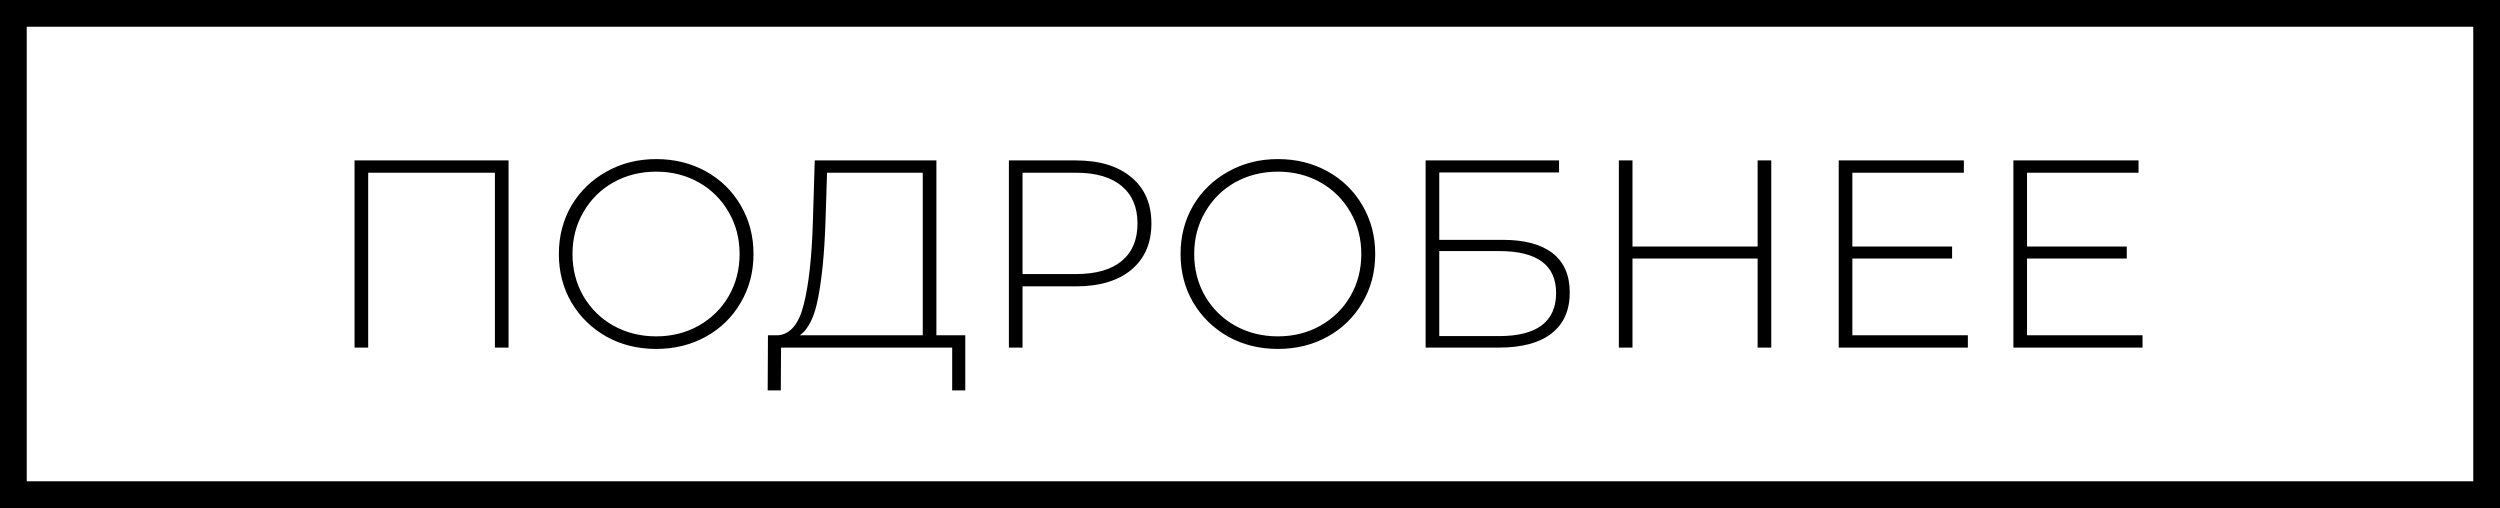 <svg width="187" height="38" viewBox="0 0 187 38" fill="none" xmlns="http://www.w3.org/2000/svg">
<rect x="1" y="1" width="185" height="36" stroke="black" stroke-width="2"/>
<path d="M38.04 12V26H37.02V12.92H27.54V26H26.52V12H38.04ZM49.083 26.1C47.709 26.1 46.469 25.793 45.362 25.18C44.256 24.553 43.383 23.7 42.742 22.62C42.116 21.54 41.803 20.333 41.803 19C41.803 17.667 42.116 16.46 42.742 15.38C43.383 14.3 44.256 13.453 45.362 12.84C46.469 12.213 47.709 11.9 49.083 11.9C50.456 11.9 51.696 12.207 52.803 12.82C53.909 13.433 54.776 14.28 55.403 15.36C56.042 16.44 56.362 17.653 56.362 19C56.362 20.347 56.042 21.56 55.403 22.64C54.776 23.72 53.909 24.567 52.803 25.18C51.696 25.793 50.456 26.1 49.083 26.1ZM49.083 25.16C50.256 25.16 51.316 24.893 52.263 24.36C53.209 23.827 53.956 23.093 54.502 22.16C55.049 21.213 55.322 20.16 55.322 19C55.322 17.84 55.049 16.793 54.502 15.86C53.956 14.913 53.209 14.173 52.263 13.64C51.316 13.107 50.256 12.84 49.083 12.84C47.909 12.84 46.843 13.107 45.883 13.64C44.936 14.173 44.189 14.913 43.642 15.86C43.096 16.793 42.822 17.84 42.822 19C42.822 20.16 43.096 21.213 43.642 22.16C44.189 23.093 44.936 23.827 45.883 24.36C46.843 24.893 47.909 25.16 49.083 25.16ZM72.203 25.08V29.2H71.223V26H58.423L58.403 29.2H57.423L57.443 25.08H58.203C59.123 25 59.763 24.227 60.123 22.76C60.496 21.293 60.723 19.24 60.803 16.6L60.943 12H70.043V25.08H72.203ZM61.743 16.68C61.663 18.947 61.483 20.8 61.203 22.24C60.936 23.68 60.476 24.627 59.823 25.08H69.023V12.92H61.863L61.743 16.68ZM80.485 12C82.245 12 83.625 12.42 84.625 13.26C85.625 14.087 86.125 15.24 86.125 16.72C86.125 18.187 85.625 19.34 84.625 20.18C83.625 21.007 82.245 21.42 80.485 21.42H76.485V26H75.465V12H80.485ZM80.485 20.5C81.979 20.5 83.119 20.173 83.905 19.52C84.692 18.867 85.085 17.933 85.085 16.72C85.085 15.507 84.692 14.573 83.905 13.92C83.119 13.253 81.979 12.92 80.485 12.92H76.485V20.5H80.485ZM95.586 26.1C94.213 26.1 92.973 25.793 91.866 25.18C90.76 24.553 89.886 23.7 89.246 22.62C88.62 21.54 88.306 20.333 88.306 19C88.306 17.667 88.62 16.46 89.246 15.38C89.886 14.3 90.76 13.453 91.866 12.84C92.973 12.213 94.213 11.9 95.586 11.9C96.96 11.9 98.2 12.207 99.306 12.82C100.413 13.433 101.28 14.28 101.906 15.36C102.546 16.44 102.866 17.653 102.866 19C102.866 20.347 102.546 21.56 101.906 22.64C101.28 23.72 100.413 24.567 99.306 25.18C98.2 25.793 96.96 26.1 95.586 26.1ZM95.586 25.16C96.76 25.16 97.82 24.893 98.766 24.36C99.713 23.827 100.46 23.093 101.006 22.16C101.553 21.213 101.826 20.16 101.826 19C101.826 17.84 101.553 16.793 101.006 15.86C100.46 14.913 99.713 14.173 98.766 13.64C97.82 13.107 96.76 12.84 95.586 12.84C94.413 12.84 93.346 13.107 92.386 13.64C91.44 14.173 90.693 14.913 90.146 15.86C89.6 16.793 89.326 17.84 89.326 19C89.326 20.16 89.6 21.213 90.146 22.16C90.693 23.093 91.44 23.827 92.386 24.36C93.346 24.893 94.413 25.16 95.586 25.16ZM106.637 12H116.617V12.9H107.657V17.94H112.397C114.037 17.94 115.284 18.273 116.137 18.94C116.991 19.607 117.417 20.587 117.417 21.88C117.417 23.213 116.964 24.233 116.057 24.94C115.151 25.647 113.837 26 112.117 26H106.637V12ZM112.137 25.14C113.537 25.14 114.597 24.873 115.317 24.34C116.037 23.793 116.397 22.987 116.397 21.92C116.397 19.827 114.977 18.78 112.137 18.78H107.657V25.14H112.137ZM132.49 12V26H131.47V19.34H122.11V26H121.09V12H122.11V18.44H131.47V12H132.49ZM147.196 25.08V26H137.536V12H146.896V12.92H138.556V18.44H146.016V19.34H138.556V25.08H147.196ZM160.262 25.08V26H150.602V12H159.962V12.92H151.622V18.44H159.082V19.34H151.622V25.08H160.262Z" fill="black"/>
</svg>
